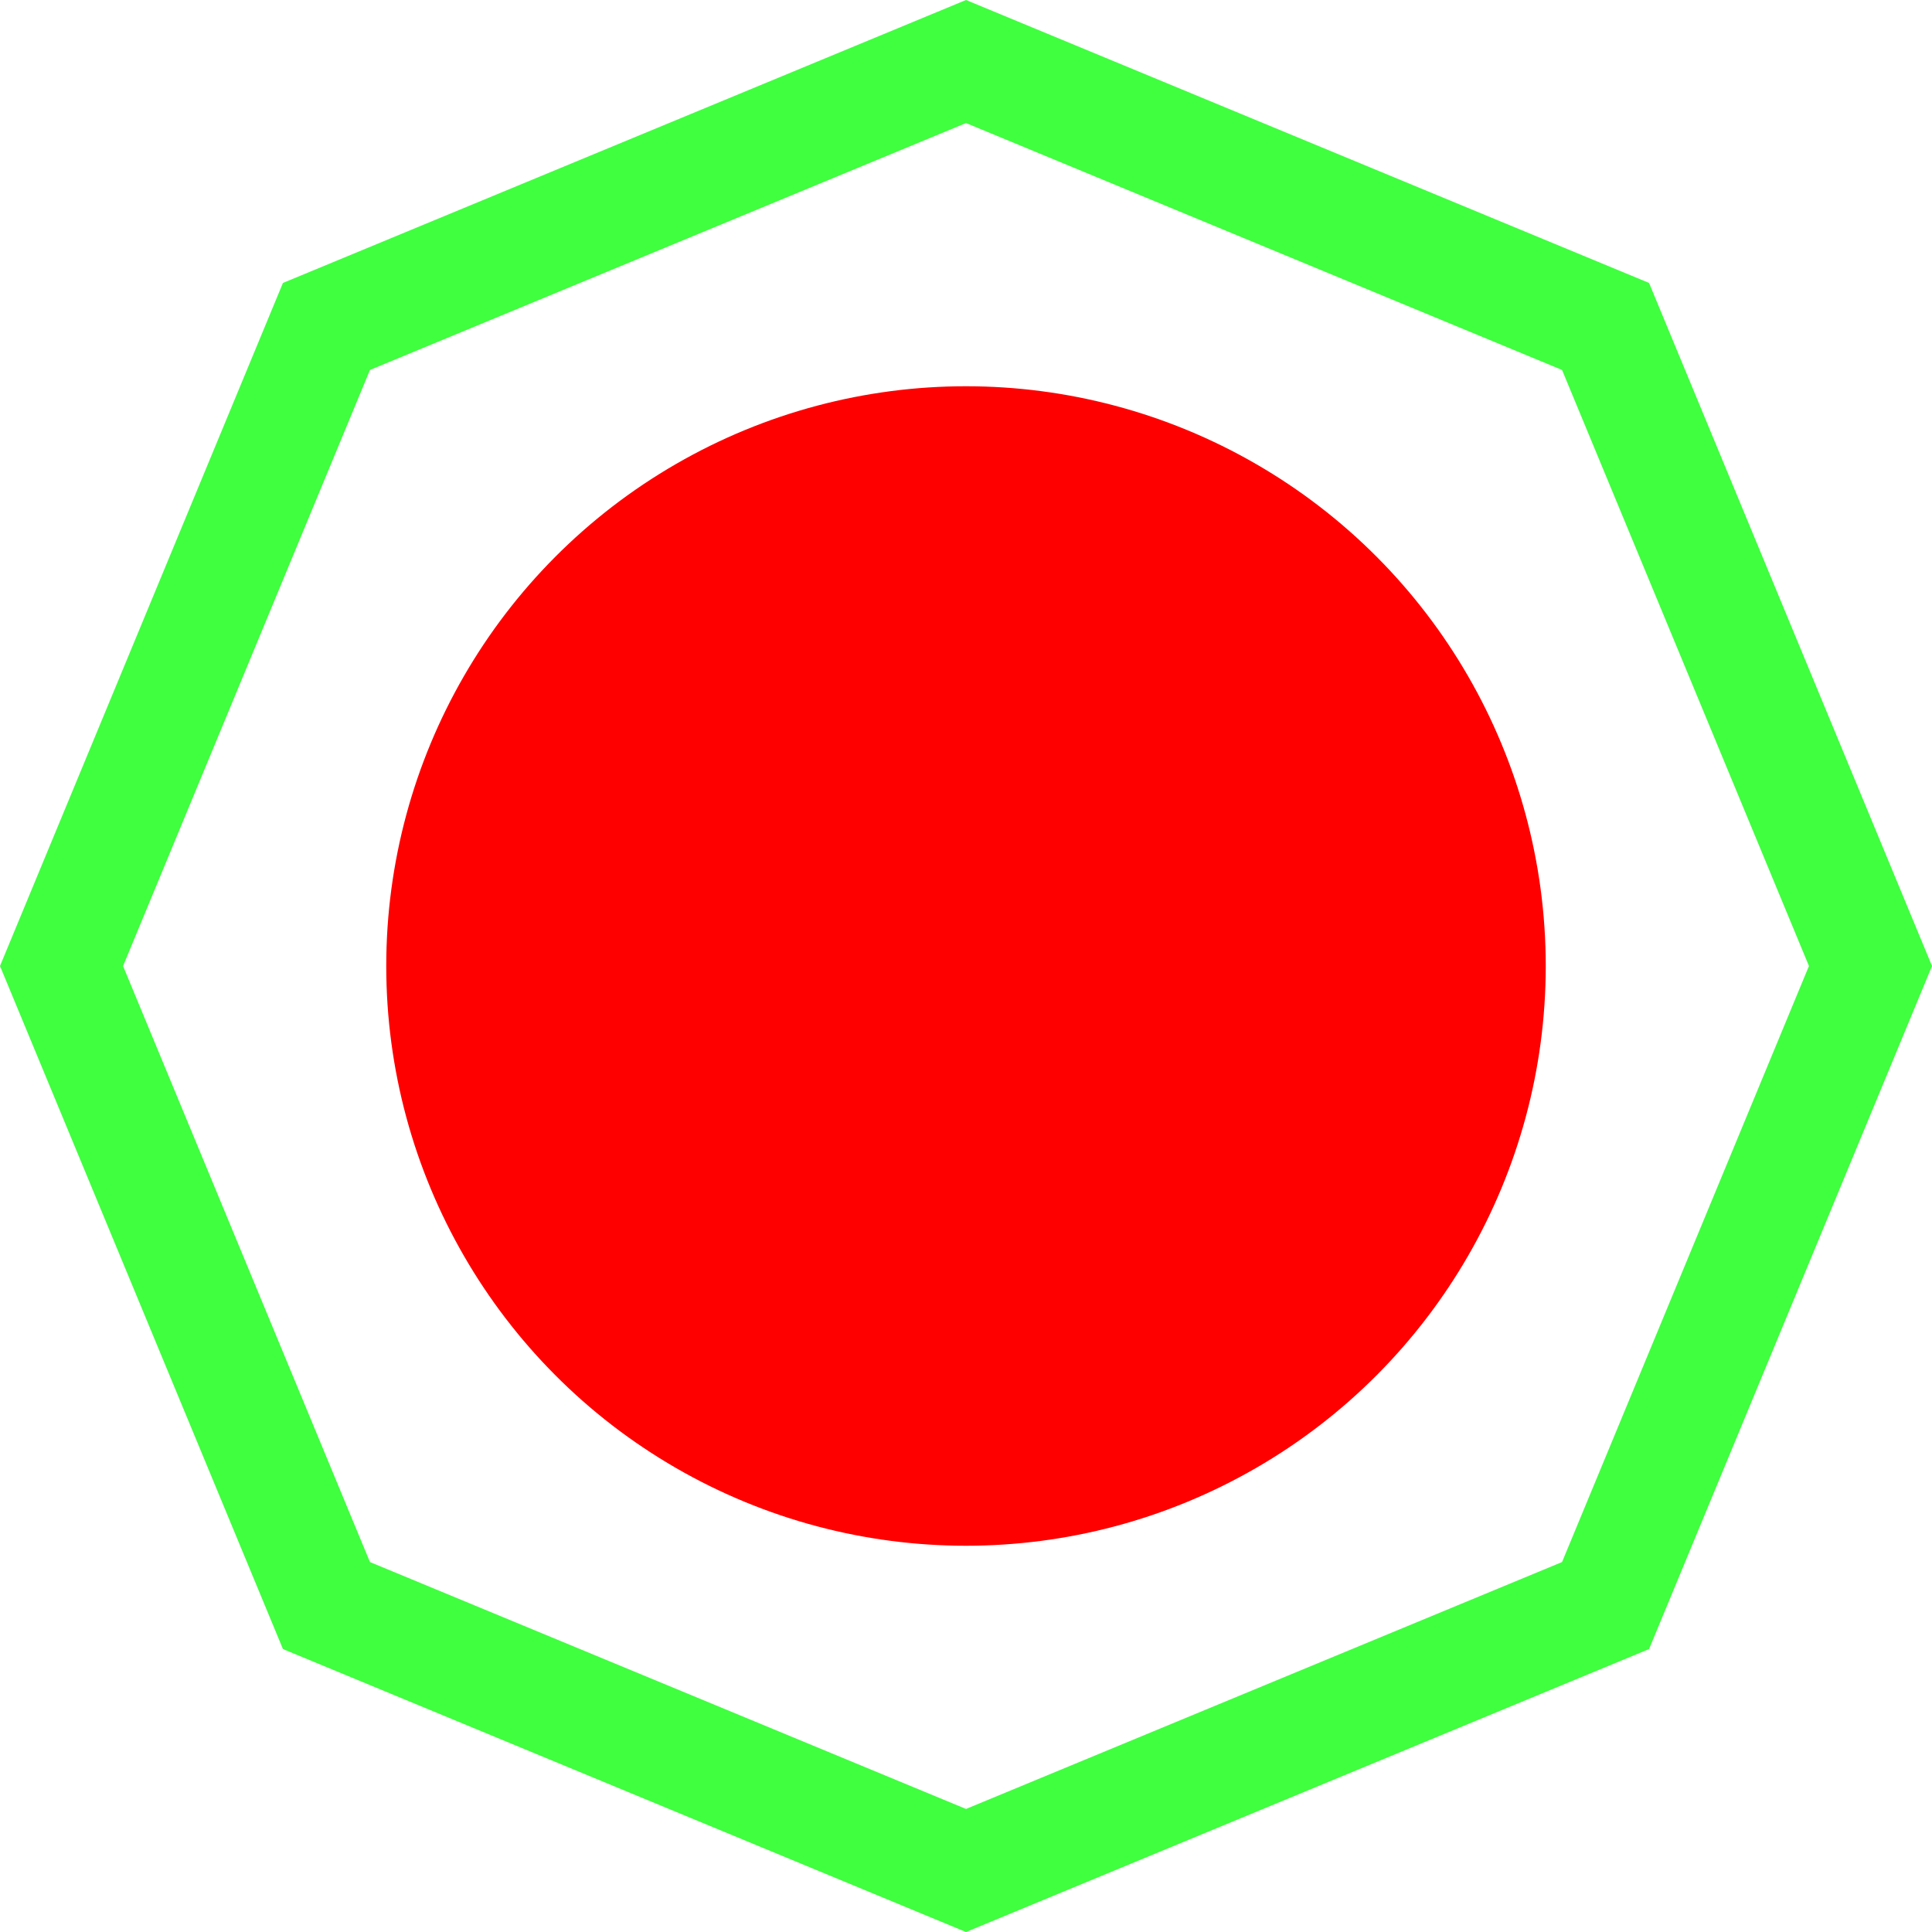 <?xml version="1.0" encoding="UTF-8" standalone="no"?>
<!-- Created with Inkscape (http://www.inkscape.org/) -->

<svg
   xmlns:dc="http://purl.org/dc/elements/1.1/"
   xmlns:cc="http://creativecommons.org/ns#"
   xmlns:rdf="http://www.w3.org/1999/02/22-rdf-syntax-ns#"
   xmlns:svg="http://www.w3.org/2000/svg"
   xmlns="http://www.w3.org/2000/svg"
   xmlns:sodipodi="http://sodipodi.sourceforge.net/DTD/sodipodi-0.dtd"
   xmlns:inkscape="http://www.inkscape.org/namespaces/inkscape"
   width="32"
   height="32"
   viewBox="0 0 32 32"
   id="svg7380"
   version="1.1"
   inkscape:version="0.91 r13725"
   sodipodi:docname="big-scaled.svg">
  <defs
     id="defs7382">
    <filter
       inkscape:collect="always"
       style="color-interpolation-filters:sRGB"
       id="filter7938"
       x="-0.024"
       width="1.048"
       y="-0.024"
       height="1.048">
      <feGaussianBlur
         inkscape:collect="always"
         stdDeviation="0.3"
         id="feGaussianBlur7940" />
    </filter>
  </defs>
  <sodipodi:namedview
     id="base"
     pagecolor="#ffffff"
     bordercolor="#666666"
     borderopacity="1.0"
     inkscape:pageopacity="0.0"
     inkscape:pageshadow="2"
     inkscape:zoom="11.2"
     inkscape:cx="39.637613"
     inkscape:cy="21.219125"
     inkscape:document-units="px"
     inkscape:current-layer="layer5"
     showgrid="false"
     showguides="true"
     inkscape:guide-bbox="true"
     inkscape:window-width="1600"
     inkscape:window-height="837"
     inkscape:window-x="-8"
     inkscape:window-y="-8"
     inkscape:window-maximized="1"
     units="px">
    <sodipodi:guide
       position="32,32"
       orientation="1,0"
       id="guide7388"
       inkscape:label=""
       inkscape:color="rgb(0,0,255)" />
    <sodipodi:guide
       position="32,32"
       orientation="0,1"
       id="guide7390" />
    <sodipodi:guide
       position="16,16"
       orientation="1,0"
       id="guide7392"
       inkscape:label=""
       inkscape:color="rgb(0,0,255)" />
    <sodipodi:guide
       position="16,16"
       orientation="0,1"
       id="guide7394" />
    <sodipodi:guide
       position="7.339,11"
       orientation="-15.001,0"
       id="guide7945" />
    <sodipodi:guide
       position="7.339,26.001"
       orientation="0,17.321"
       id="guide7947" />
    <sodipodi:guide
       position="24.661,26.001"
       orientation="15.001,0"
       id="guide7949" />
    <sodipodi:guide
       position="24.661,11"
       orientation="0,-17.321"
       id="guide7951" />
  </sodipodi:namedview>
  <g
     inkscape:label="bg "
     inkscape:groupmode="layer"
     id="layer1"
     transform="translate(0,-1020.362)">
    <path
       sodipodi:type="star"
       style="opacity:1;fill:#ffffff;fill-opacity:1;stroke:#00ff00;stroke-width:1.883;stroke-miterlimit:4;stroke-dasharray:none;stroke-opacity:0.753;filter:url(#filter7938)"
       id="path7396"
       sodipodi:sides="8"
       sodipodi:cx="16"
       sodipodi:cy="1036.3622"
       sodipodi:r1="14.981051"
       sodipodi:r2="13.840687"
       sodipodi:arg1="0.78539816"
       sodipodi:arg2="1.1780972"
       inkscape:flatsided="true"
       inkscape:rounded="0"
       inkscape:randomized="0"
       d="M 26.593,1046.955 16,1051.343 5.407,1046.955 1.019,1036.362 5.407,1025.769 16,1021.381 l 10.593,4.388 4.388,10.593 z" />
  </g>
  <g
     inkscape:groupmode="layer"
     id="layer2"
     inkscape:label="3shot"
     style="display:none"
     transform="translate(0,-1020.362)">
    <circle
       style="opacity:1;fill:#ff0000;fill-opacity:1;stroke:#ff0000;stroke-width:1.883;stroke-miterlimit:4;stroke-dasharray:none;stroke-opacity:1"
       id="path7955"
       cx="16"
       cy="1026.362"
       r="2.036" />
    <circle
       r="2.036"
       cy="1041.362"
       cx="7.429"
       id="circle7957"
       style="opacity:1;fill:#ff0000;fill-opacity:1;stroke:#ff0000;stroke-width:1.883;stroke-miterlimit:4;stroke-dasharray:none;stroke-opacity:1"
       inkscape:transform-center-y="-0.17857143" />
    <circle
       r="2.036"
       cy="1041.362"
       cx="24.304"
       id="circle7959"
       style="opacity:1;fill:#ff0000;fill-opacity:1;stroke:#ff0000;stroke-width:1.883;stroke-miterlimit:4;stroke-dasharray:none;stroke-opacity:1" />
  </g>
  <g
     inkscape:groupmode="layer"
     id="layer4"
     inkscape:label="speed"
     style="display:none"
     transform="translate(0,-1020.362)">
    <path
       style="opacity:1;fill:#ff0000;fill-opacity:1;stroke:#ff0000;stroke-width:1.883;stroke-miterlimit:4;stroke-dasharray:none;stroke-opacity:1"
       d="m 16,1024.826 a 2.161,2.161 0 0 0 -2.162,2.16 A 2.161,2.161 0 0 0 16,1029.148 2.161,2.161 0 0 0 18.162,1026.986 2.161,2.161 0 0 0 16,1024.826 Z m 0,6.25 a 2.161,2.161 0 0 0 -2.162,2.16 A 2.161,2.161 0 0 0 16,1035.398 2.161,2.161 0 0 0 18.162,1033.236 2.161,2.161 0 0 0 16,1031.076 Z m 0,6.07 a 2.161,2.161 0 0 0 -2.162,2.162 A 2.161,2.161 0 0 0 16,1041.469 2.161,2.161 0 0 0 18.162,1039.309 2.161,2.161 0 0 0 16,1037.147 Z m 0,6.072 a 2.161,2.161 0 0 0 -2.162,2.16 A 2.161,2.161 0 0 0 16,1047.541 2.161,2.161 0 0 0 18.162,1045.379 2.161,2.161 0 0 0 16,1043.219 Z"
       id="path7963"
       inkscape:connector-curvature="0" />
  </g>
  <g
     inkscape:groupmode="layer"
     id="layer5"
     inkscape:label="big"
     transform="translate(0,-1020.362)">
    <circle
       style="opacity:1;fill:#ff0000;fill-opacity:1;stroke:#ff0000;stroke-width:1.883;stroke-miterlimit:4;stroke-dasharray:none;stroke-opacity:1"
       id="path7977"
       cx="16"
       cy="1036.362"
       r="8.661" />
  </g>
</svg>
